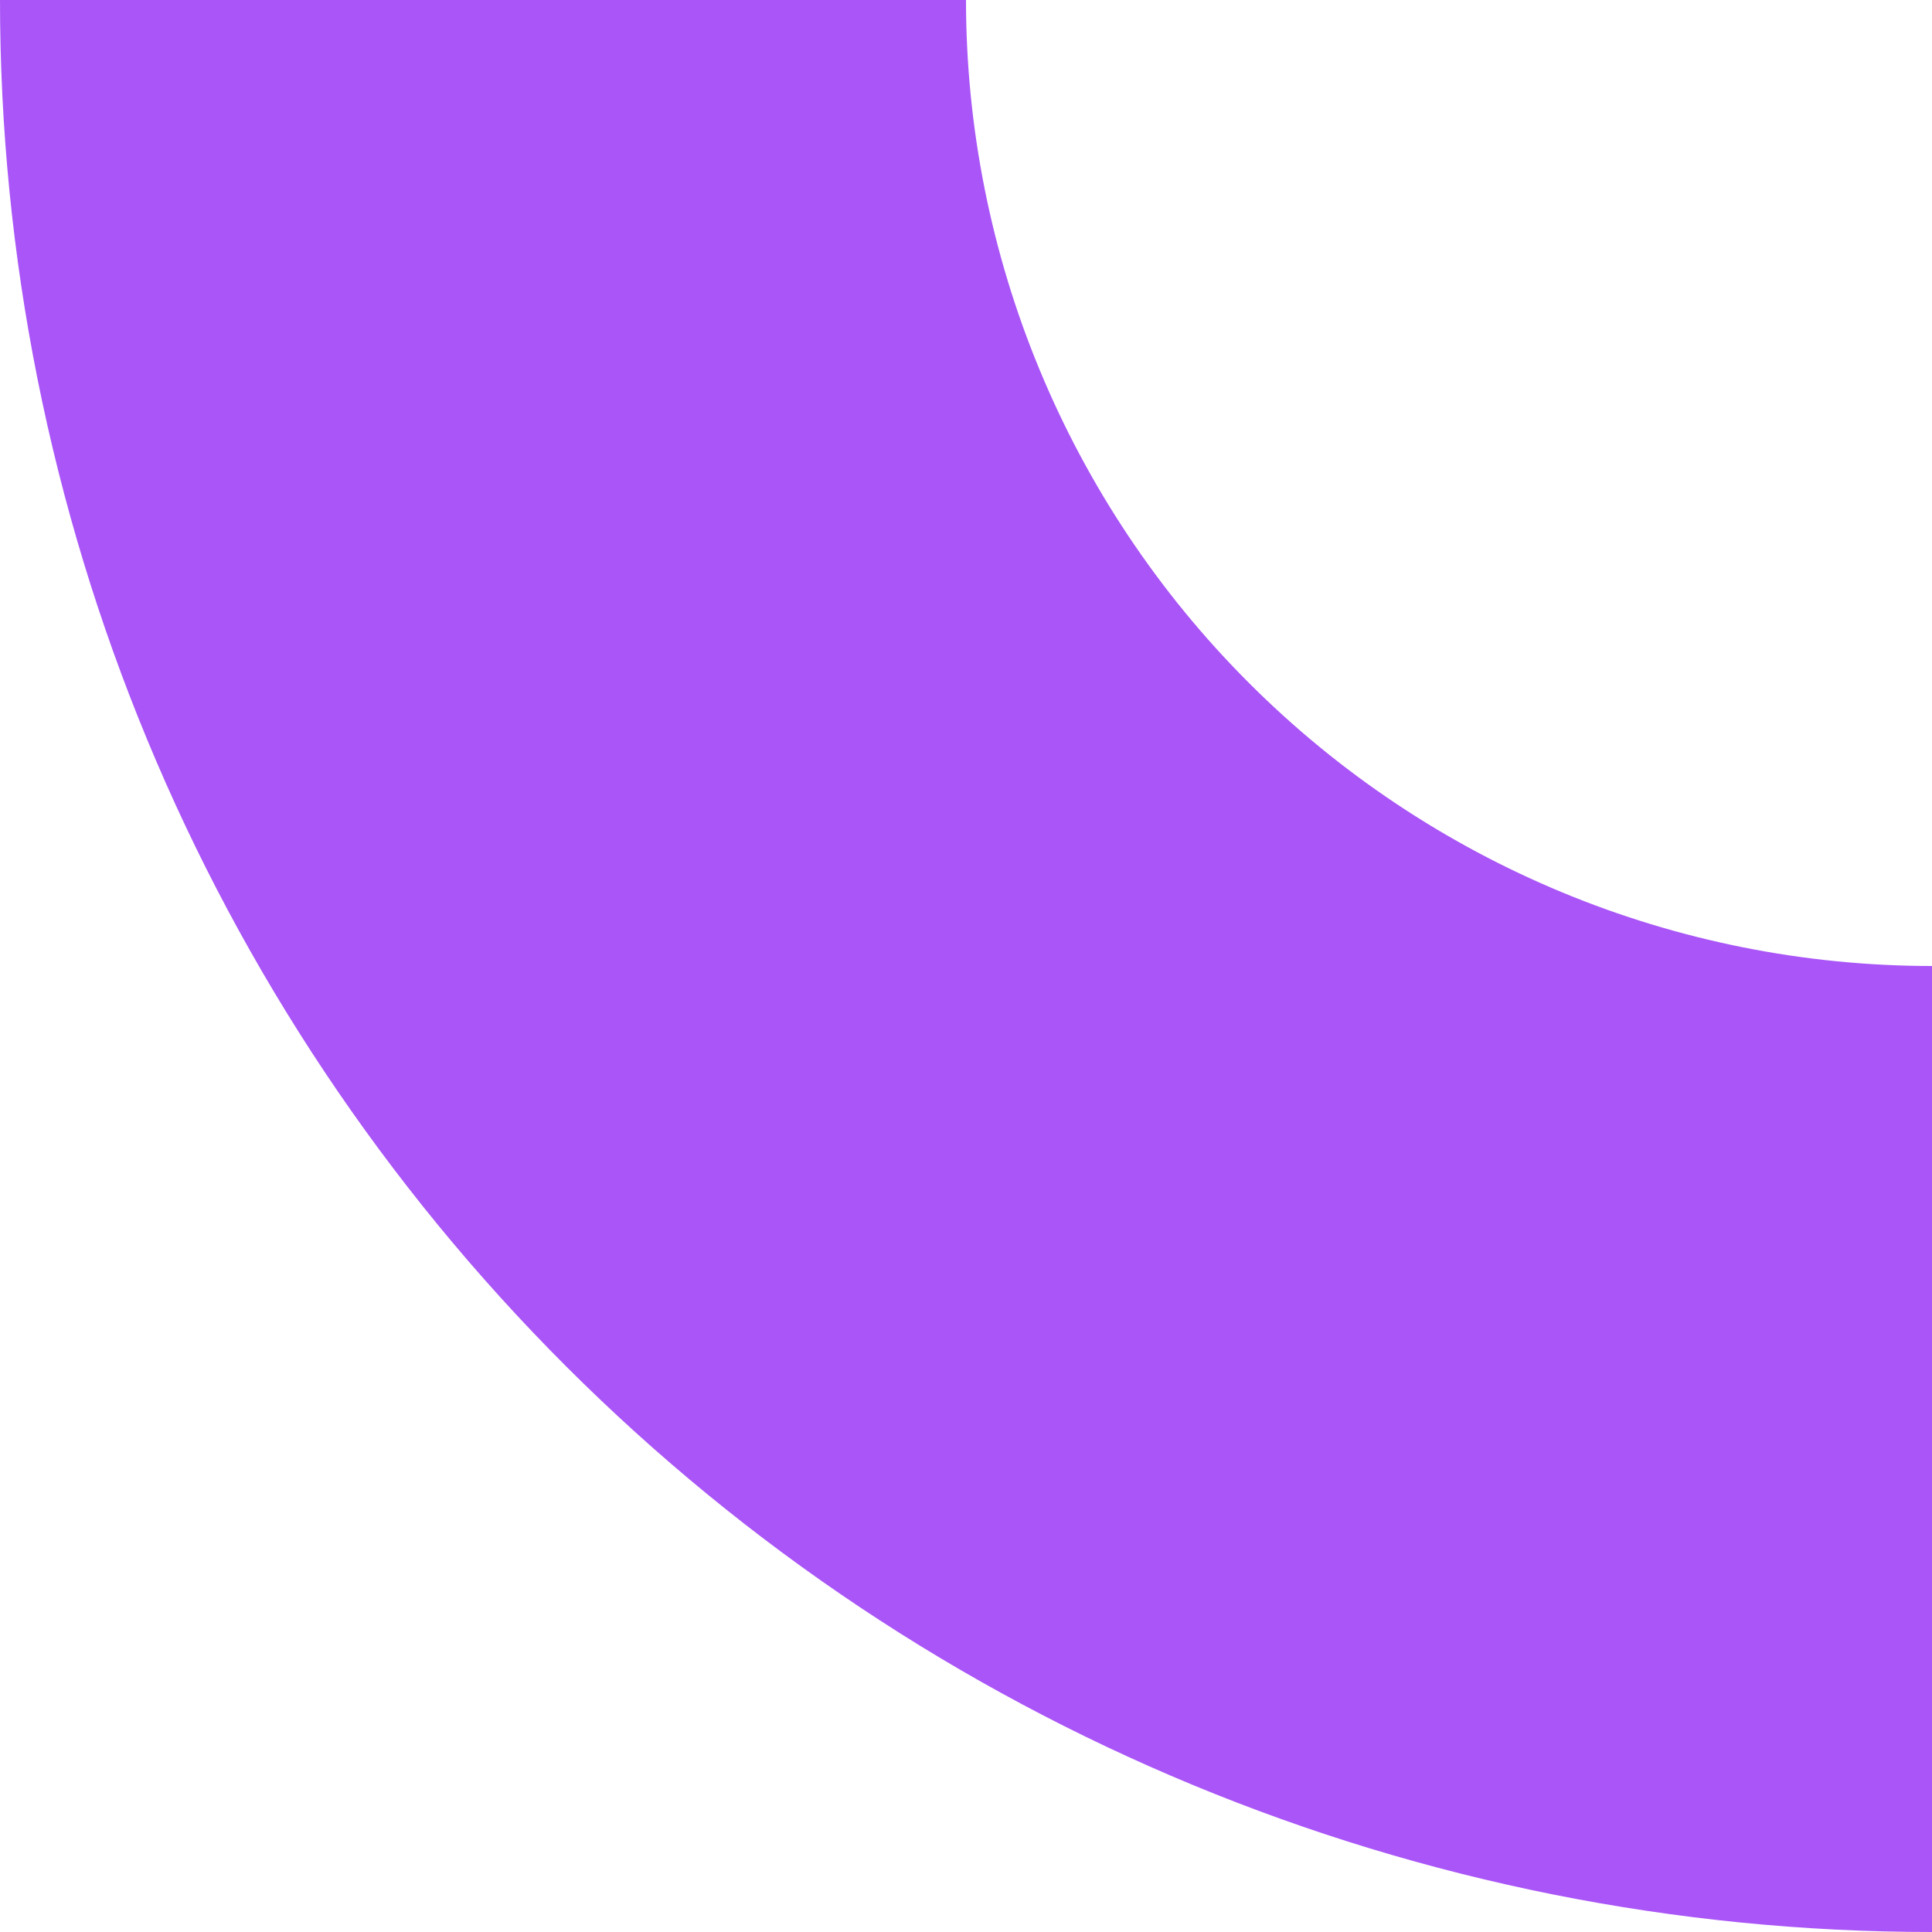 <svg width="100" height="100" viewBox="0 0 100 100" fill="none" xmlns="http://www.w3.org/2000/svg">
<g >
<path d="M-8.74228e-06 8.74228e-06L50 4.37114e-06C50.001 13.26 55.27 25.98 64.646 35.35C74.023 44.73 86.74 50 100 50L100 100C73.478 100 48.043 89.46 29.289 70.71C10.536 51.96 -6.42383e-06 26.52 -8.74228e-06 8.74228e-06Z" fill="#a955f7"/>
</g>
</svg>
